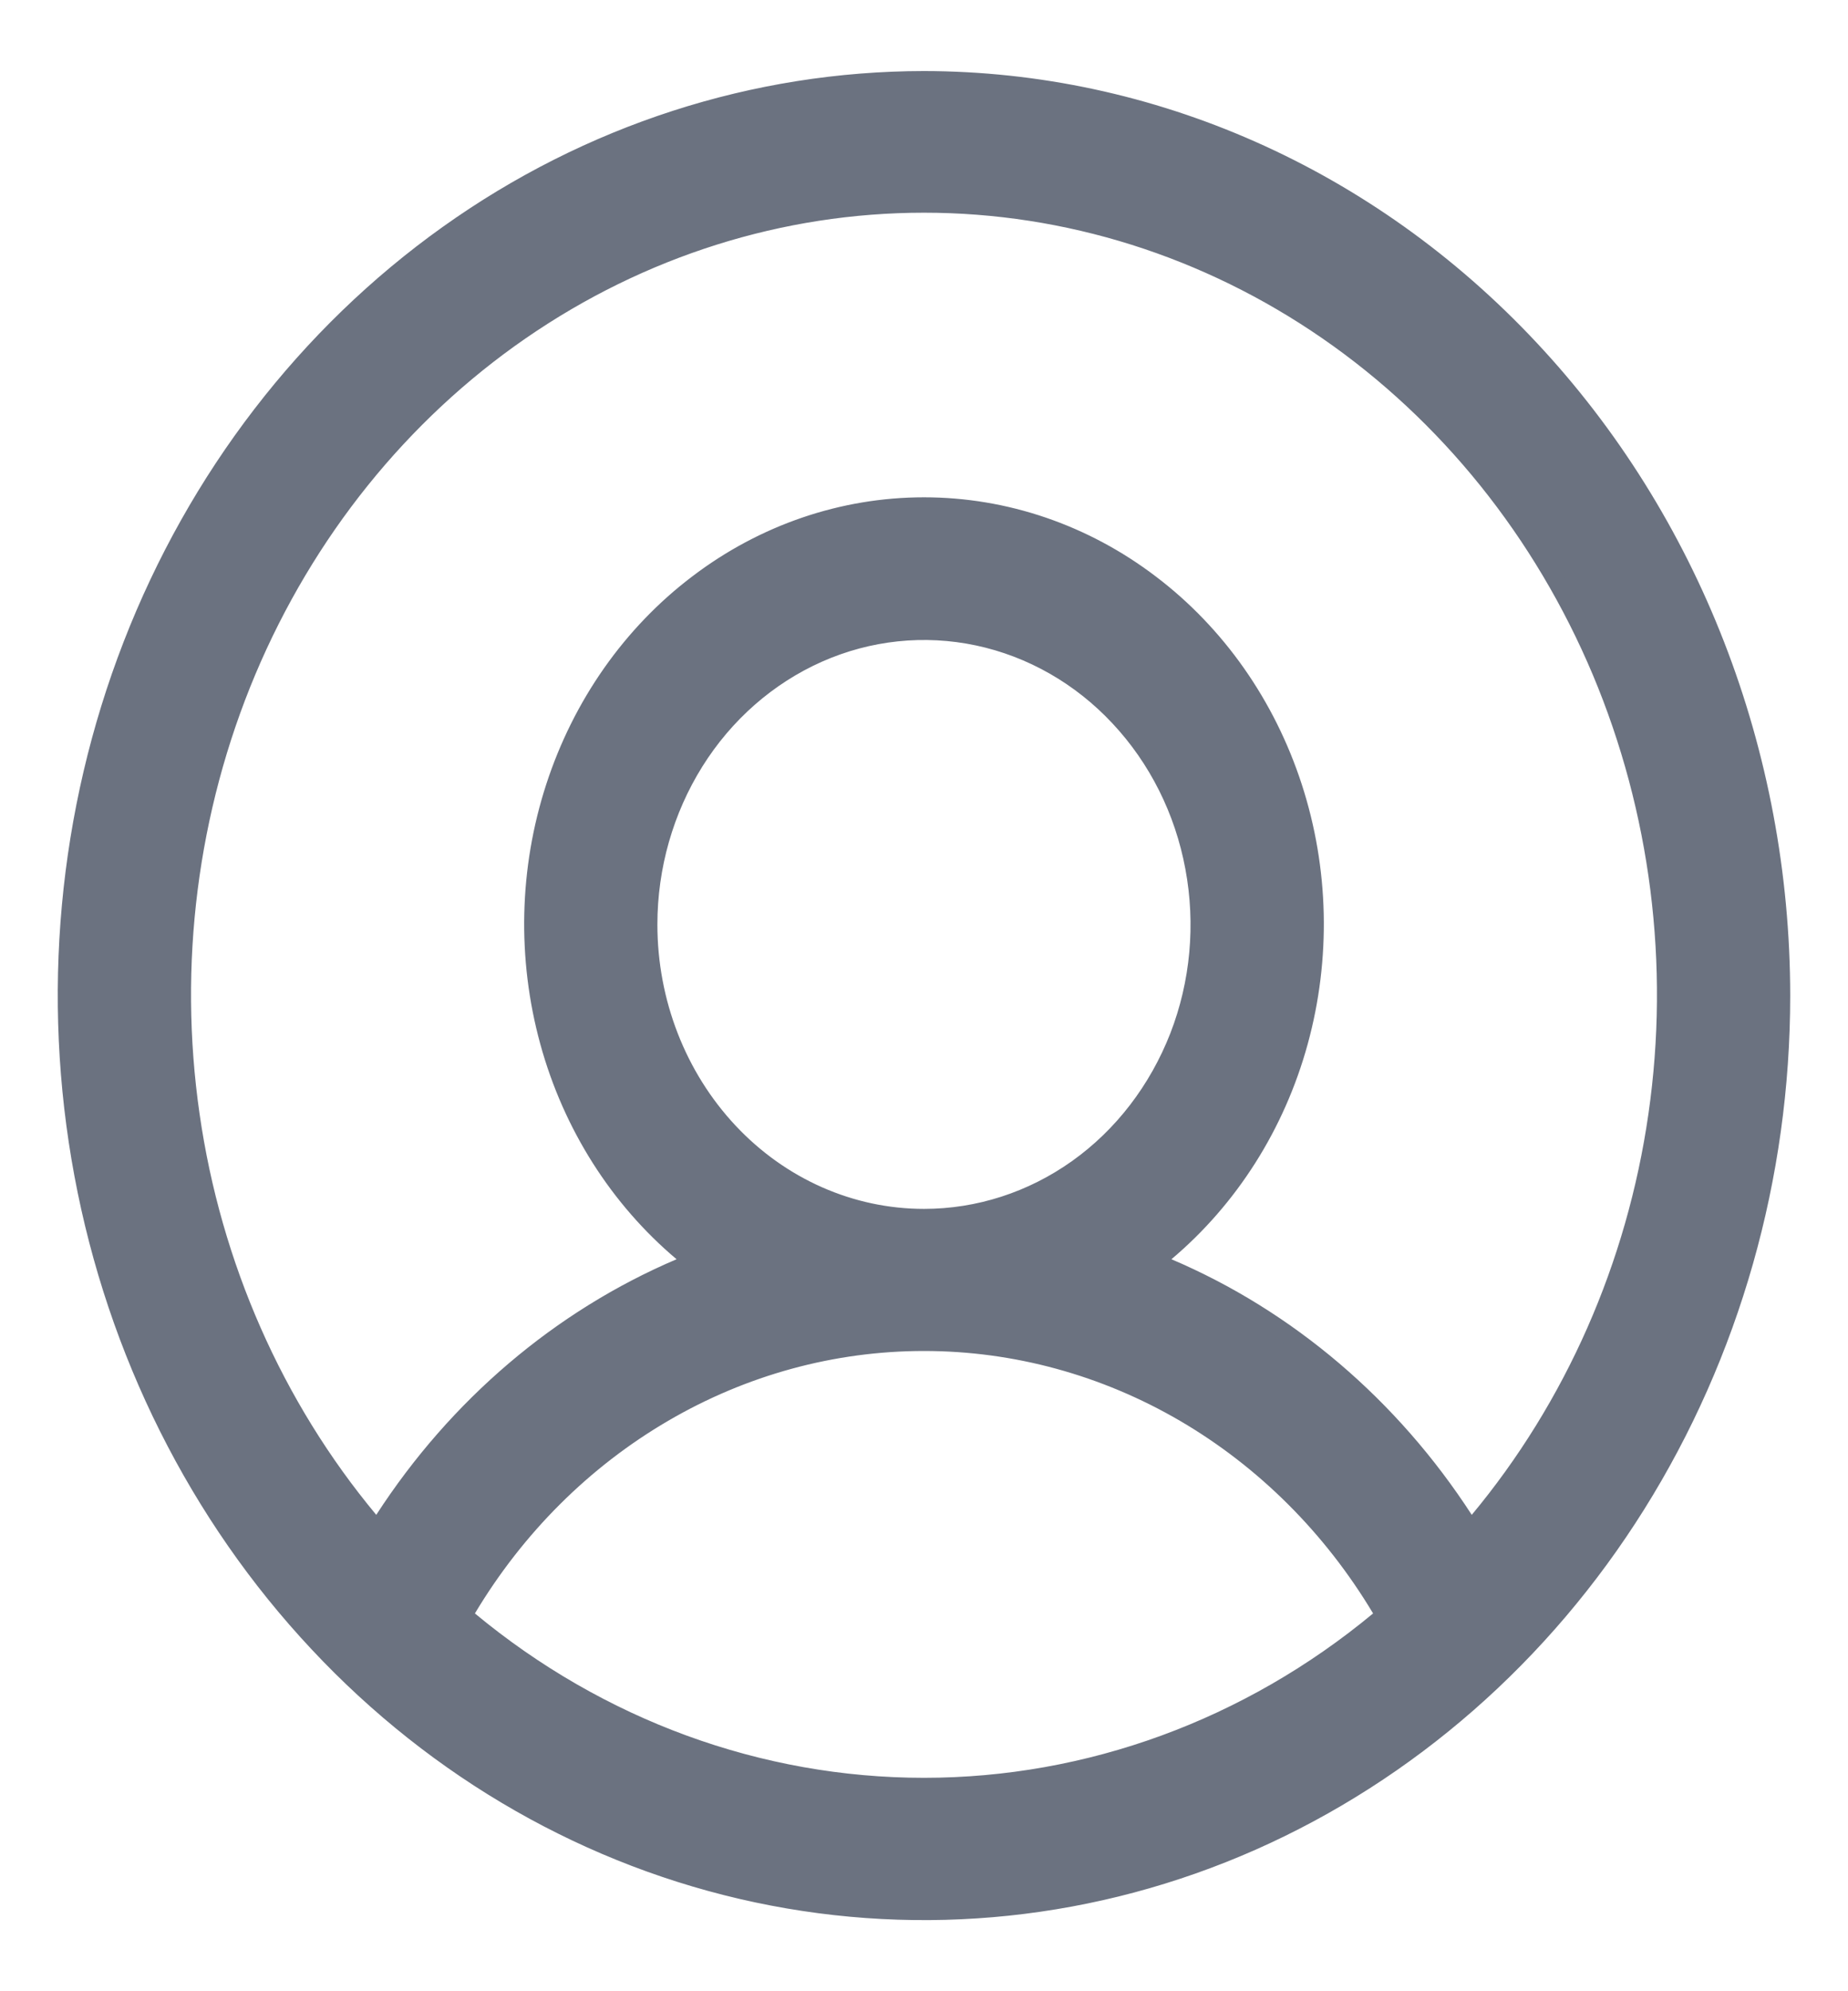 <svg width="13" height="14" viewBox="0 0 13 14" fill="none" xmlns="http://www.w3.org/2000/svg">
<path d="M3.287 11.312L3.259 11.358L3.301 11.392C4.215 12.15 5.341 12.562 6.5 12.562C7.659 12.562 8.785 12.15 9.699 11.392L9.741 11.358L9.713 11.312C9.369 10.737 8.894 10.264 8.333 9.936C7.771 9.608 7.141 9.436 6.5 9.436C5.859 9.436 5.229 9.608 4.668 9.936C4.106 10.264 3.631 10.737 3.287 11.312ZM10.301 10.685L10.347 10.756L10.401 10.691C11.069 9.889 11.506 8.899 11.658 7.84C11.811 6.781 11.673 5.697 11.262 4.719C10.85 3.741 10.182 2.91 9.337 2.327C8.492 1.744 7.507 1.433 6.5 1.433C5.493 1.433 4.508 1.744 3.663 2.327C2.818 2.91 2.15 3.741 1.738 4.719C1.327 5.697 1.189 6.781 1.342 7.84C1.494 8.899 1.931 9.889 2.599 10.691L2.653 10.756L2.699 10.685C3.216 9.887 3.941 9.27 4.784 8.911L4.878 8.871L4.8 8.806C4.351 8.428 4.022 7.911 3.861 7.324C3.7 6.737 3.714 6.112 3.902 5.534C4.09 4.956 4.441 4.456 4.907 4.103C5.372 3.749 5.929 3.559 6.5 3.559C7.071 3.559 7.628 3.749 8.093 4.103C8.559 4.456 8.91 4.956 9.098 5.534C9.286 6.112 9.3 6.737 9.139 7.324C8.978 7.911 8.649 8.428 8.2 8.806L8.122 8.871L8.216 8.911C9.059 9.27 9.784 9.887 10.301 10.685ZM3.151 1.646C4.143 0.939 5.308 0.563 6.5 0.562C8.098 0.564 9.63 1.242 10.761 2.449C11.893 3.655 12.53 5.292 12.531 7C12.531 8.274 12.177 9.519 11.514 10.578C10.851 11.637 9.908 12.461 8.807 12.948C7.705 13.435 6.493 13.562 5.324 13.314C4.155 13.066 3.08 12.454 2.237 11.553C1.393 10.653 0.818 9.506 0.585 8.257C0.352 7.007 0.471 5.712 0.928 4.535C1.385 3.358 2.159 2.353 3.151 1.646ZM4.888 5.356C4.676 5.695 4.562 6.093 4.562 6.5C4.562 7.046 4.766 7.57 5.129 7.957C5.492 8.344 5.985 8.562 6.5 8.562C6.884 8.562 7.259 8.441 7.578 8.214C7.897 7.987 8.144 7.664 8.291 7.288C8.437 6.912 8.475 6.498 8.4 6.098C8.326 5.699 8.142 5.332 7.871 5.043C7.601 4.754 7.255 4.557 6.879 4.477C6.502 4.397 6.112 4.438 5.757 4.595C5.403 4.752 5.1 5.017 4.888 5.356Z" fill="#6B7280" stroke="#6B7280" stroke-width="0.125"/>
</svg>
